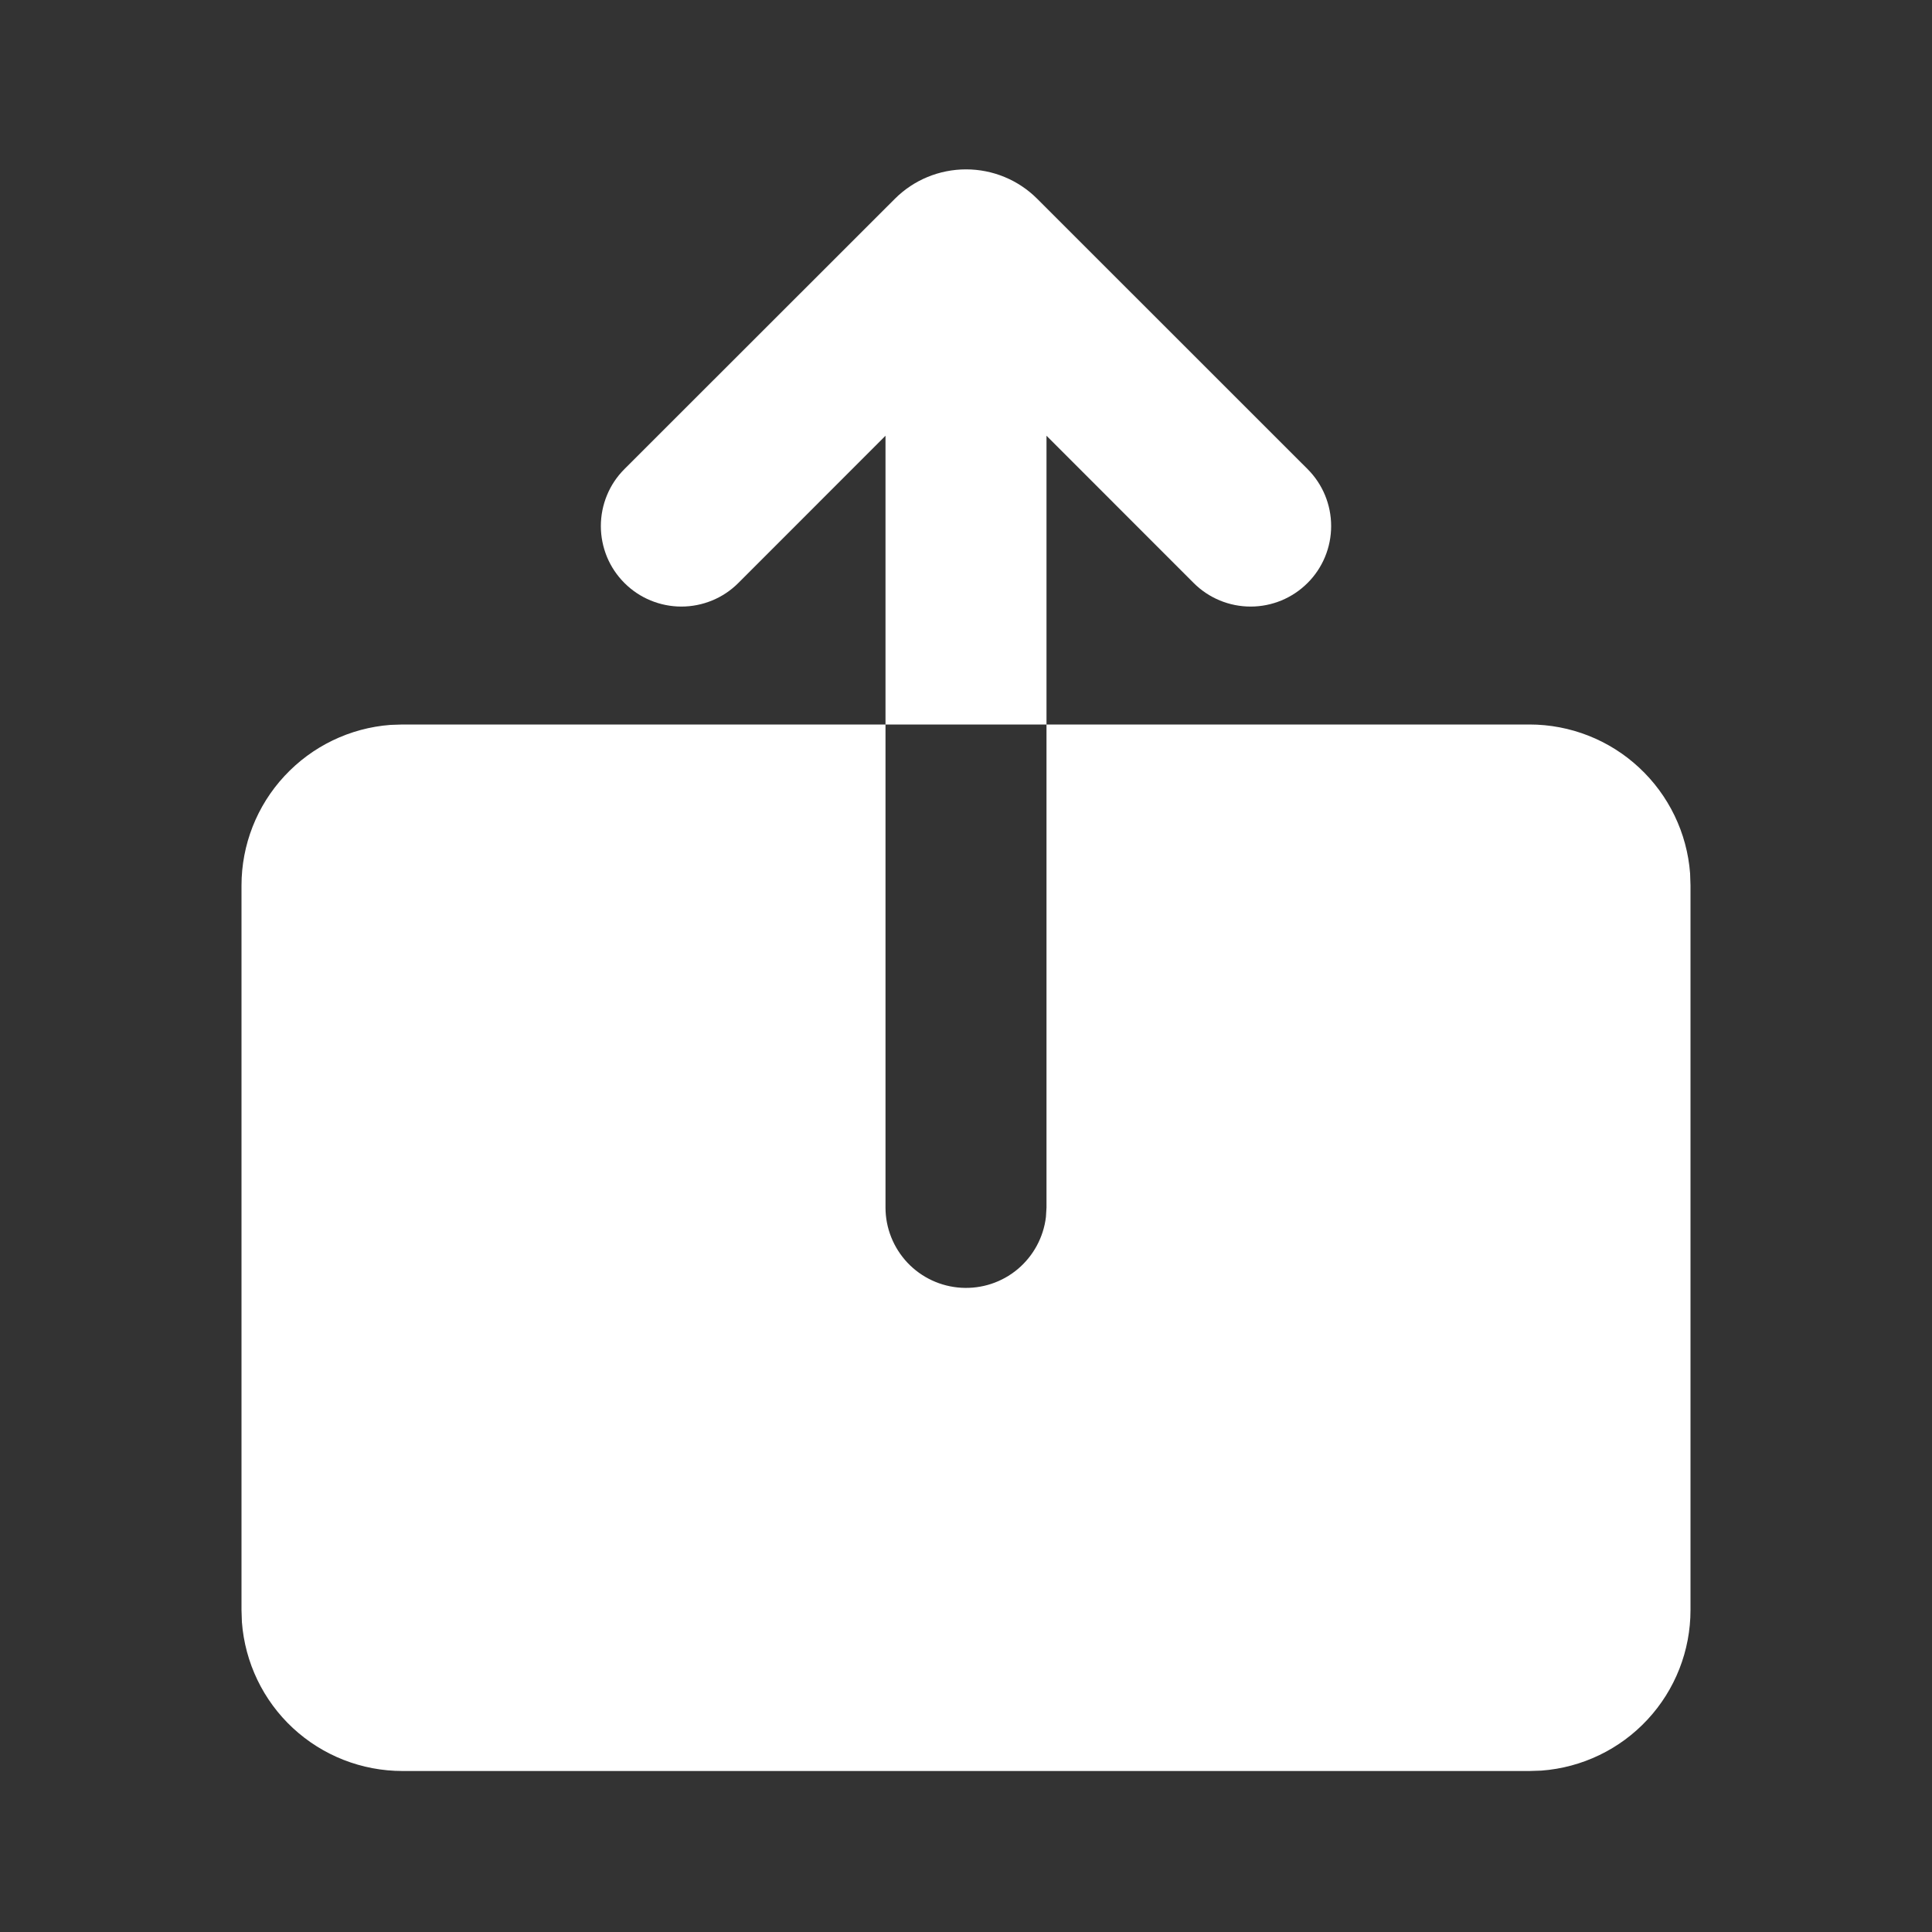 <svg width="24" height="24" viewBox="0 0 24 24" fill="none" xmlns="http://www.w3.org/2000/svg">
<rect x="0" y="0" width="24" height="24" fill="#333333" stroke="none"/>
<g clip-path="url(#clip0_2187_2644)">
<path d="M11 9V15C11 15.255 11.098 15.5 11.273 15.686C11.448 15.871 11.687 15.982 11.941 15.997C12.196 16.012 12.446 15.93 12.642 15.766C12.837 15.602 12.963 15.37 12.993 15.117L13 15V9H19C19.505 9 19.991 9.191 20.36 9.534C20.73 9.877 20.957 10.347 20.995 10.85L21 11V20C21 20.505 20.81 20.991 20.466 21.361C20.123 21.731 19.653 21.957 19.15 21.995L19 22H5C4.495 22 4.009 21.81 3.639 21.467C3.269 21.124 3.043 20.653 3.005 20.15L3 20V11C3 10.496 3.19 10.01 3.534 9.64C3.877 9.27 4.347 9.043 4.85 9.005L5 9H11ZM12.884 2.469L16.243 5.827C16.431 6.015 16.536 6.269 16.536 6.535C16.536 6.8 16.431 7.055 16.243 7.242C16.055 7.43 15.801 7.535 15.536 7.535C15.27 7.535 15.016 7.43 14.828 7.242L13 5.413V9H11V5.413L9.172 7.242C9.079 7.335 8.969 7.409 8.847 7.459C8.726 7.509 8.596 7.535 8.464 7.535C8.333 7.535 8.203 7.509 8.082 7.459C7.96 7.409 7.85 7.335 7.757 7.242C7.664 7.149 7.59 7.039 7.54 6.918C7.49 6.796 7.464 6.666 7.464 6.535C7.464 6.403 7.49 6.273 7.54 6.152C7.59 6.03 7.664 5.92 7.757 5.827L11.117 2.469C11.351 2.235 11.669 2.104 12.001 2.104C12.332 2.104 12.65 2.235 12.884 2.469Z" fill="white"/>
</g>
<defs>
<clipPath id="clip0_2187_2644">
<rect width="24" height="24" fill="white"/>
</clipPath>
</defs>
</svg>
